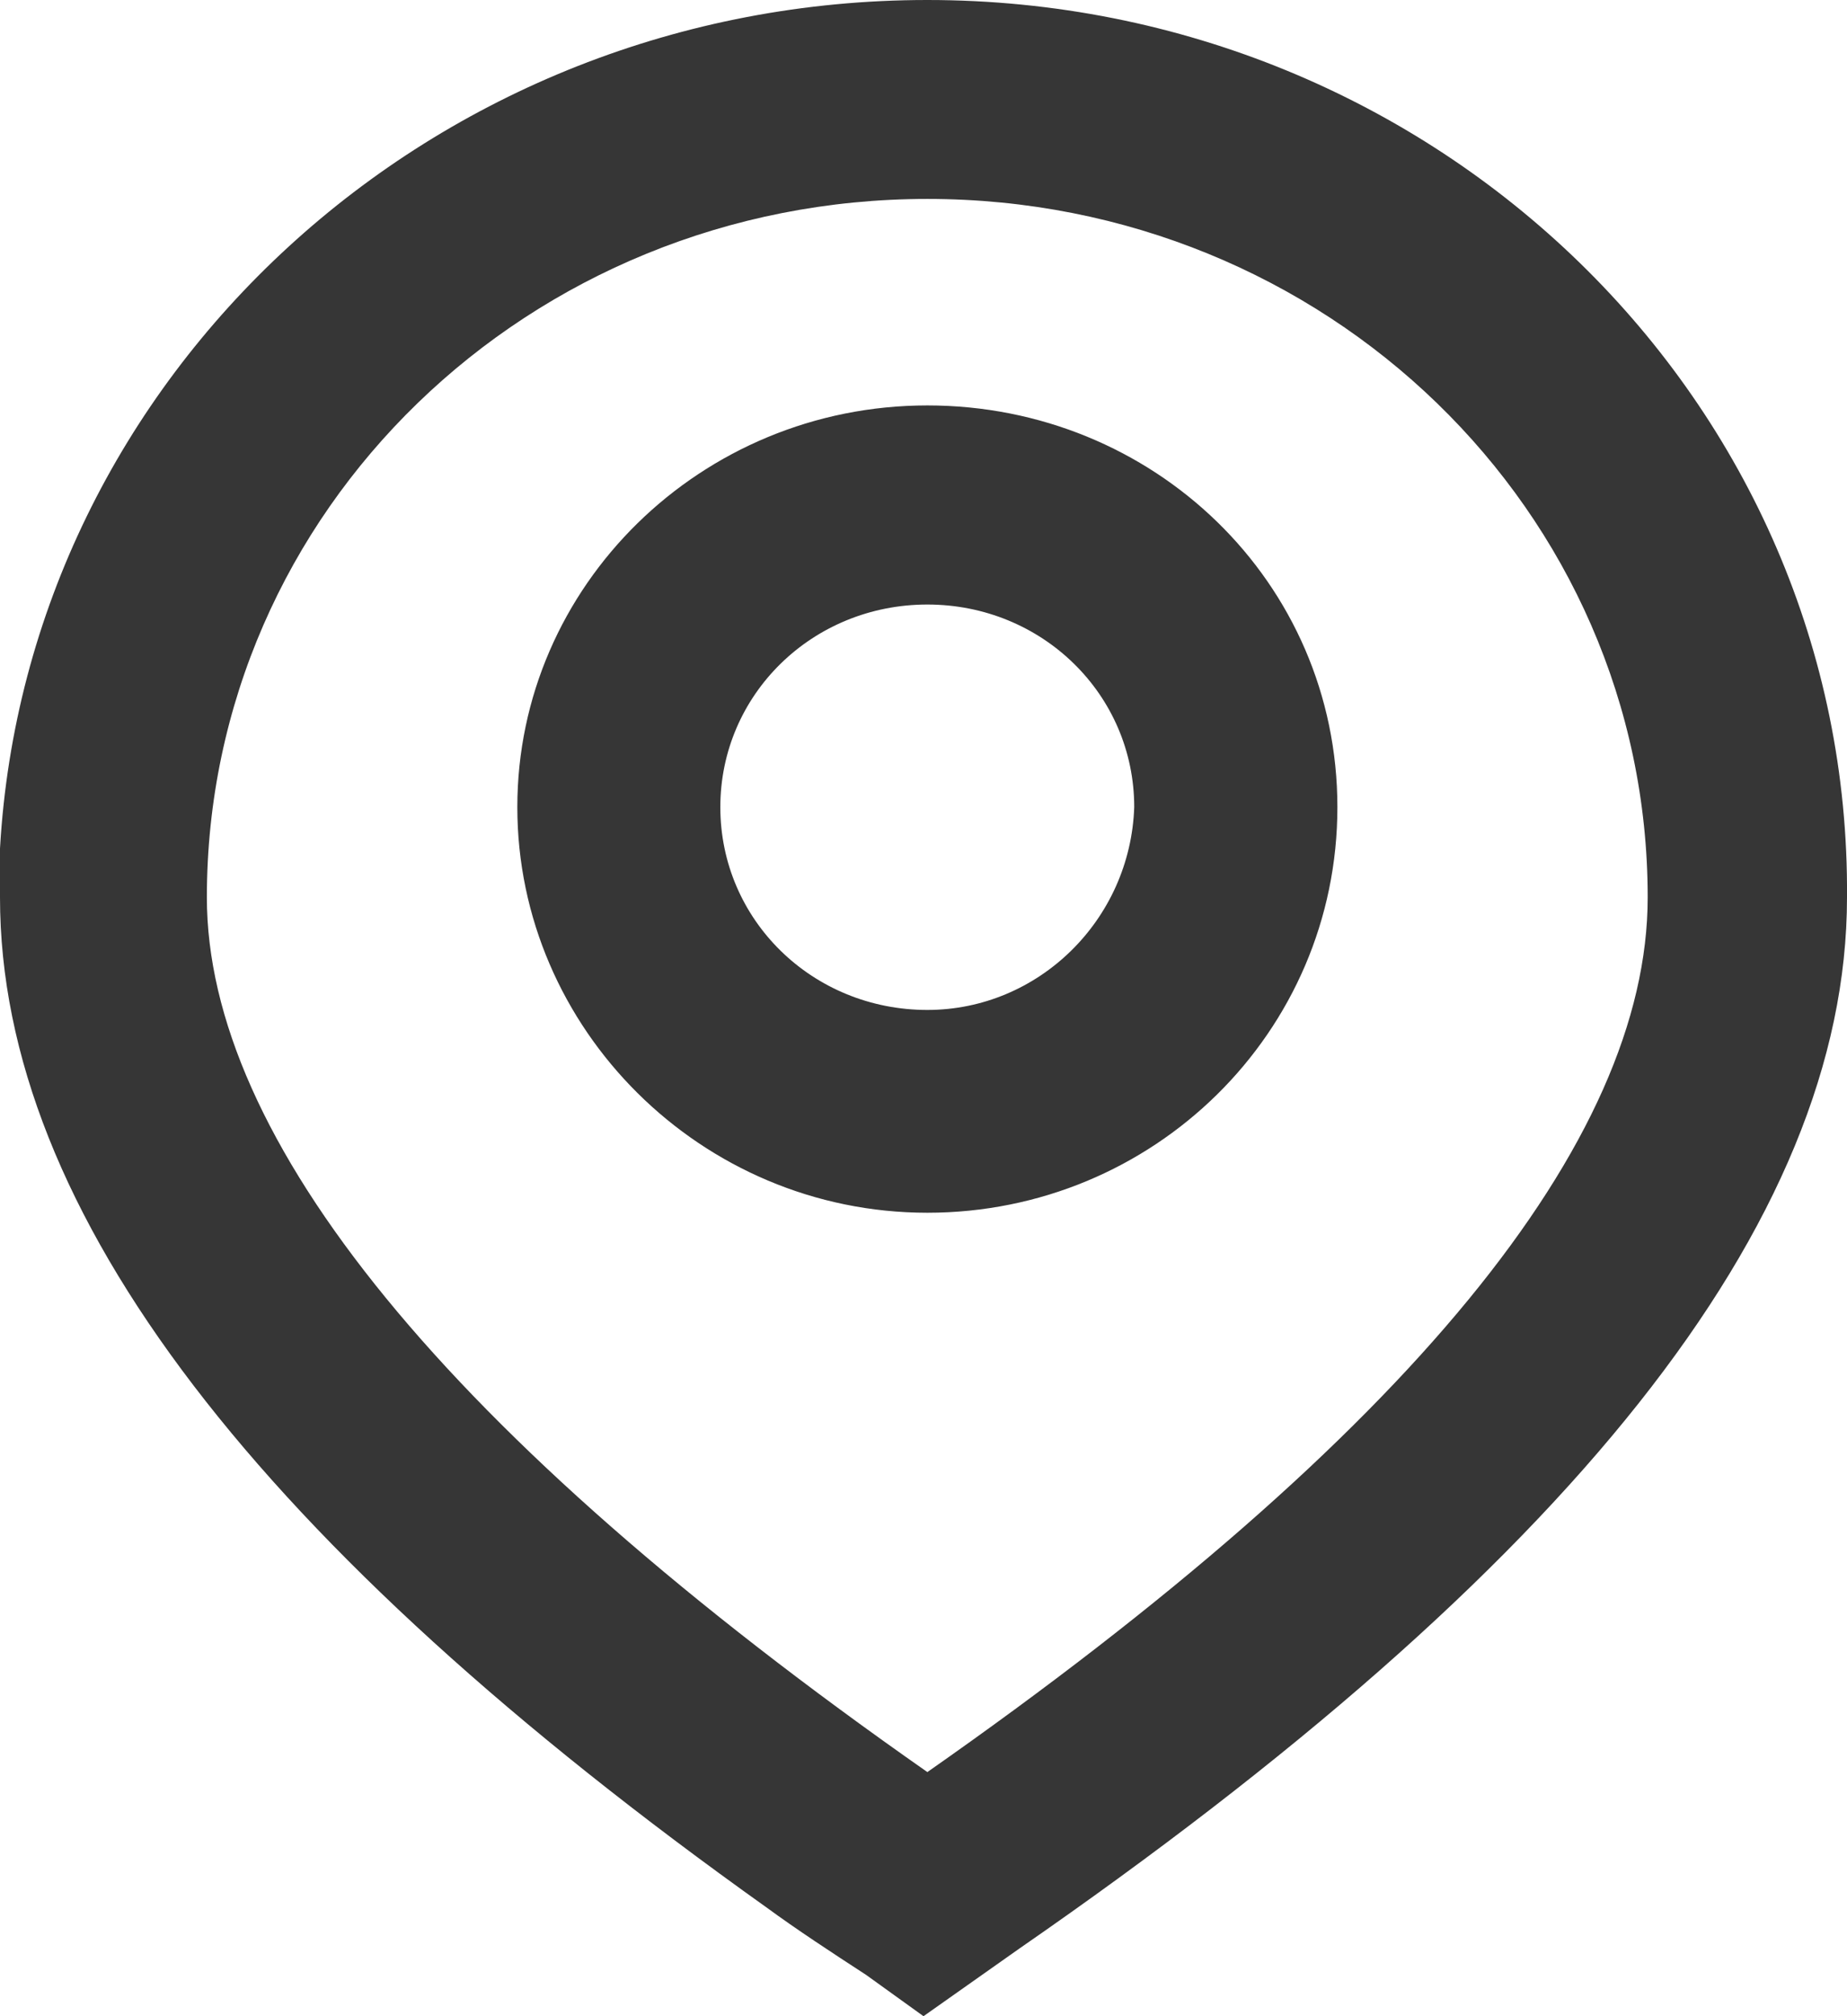 <svg width="11" height="12" viewBox="0 0 11 12" fill="none" xmlns="http://www.w3.org/2000/svg">
<path d="M5.523 2.413C4.176 2.413 3.081 3.486 3.081 4.804C3.081 6.123 4.176 7.218 5.523 7.218C6.869 7.218 7.965 6.145 7.965 4.804C7.965 3.464 6.869 2.413 5.523 2.413ZM5.523 6.011C4.838 6.011 4.29 5.475 4.29 4.804C4.29 4.134 4.838 3.598 5.523 3.598C6.207 3.598 6.755 4.134 6.755 4.804C6.732 5.475 6.185 6.011 5.523 6.011ZM5.523 2.413C4.176 2.413 3.081 3.486 3.081 4.804C3.081 6.123 4.176 7.218 5.523 7.218C6.869 7.218 7.965 6.145 7.965 4.804C7.965 3.464 6.869 2.413 5.523 2.413ZM5.523 6.011C4.838 6.011 4.29 5.475 4.29 4.804C4.29 4.134 4.838 3.598 5.523 3.598C6.207 3.598 6.755 4.134 6.755 4.804C6.732 5.475 6.185 6.011 5.523 6.011ZM5.523 0C2.579 0 0.16 2.235 0 5.05C0 5.14 0 5.251 0 5.341C0 7.218 1.552 9.207 4.564 11.352C4.747 11.486 4.952 11.62 5.158 11.754L5.5 12L6.07 11.598C9.334 9.341 11 7.285 11 5.341C11.023 2.391 8.558 0 5.523 0ZM5.523 10.547C2.647 8.536 1.232 6.771 1.232 5.341C1.232 3.039 3.149 1.184 5.523 1.184C7.896 1.184 9.813 3.039 9.813 5.341C9.813 6.793 8.398 8.536 5.523 10.547ZM5.523 2.413C4.176 2.413 3.081 3.486 3.081 4.804C3.081 6.123 4.176 7.218 5.523 7.218C6.869 7.218 7.965 6.145 7.965 4.804C7.965 3.464 6.869 2.413 5.523 2.413ZM5.523 6.011C4.838 6.011 4.29 5.475 4.29 4.804C4.29 4.134 4.838 3.598 5.523 3.598C6.207 3.598 6.755 4.134 6.755 4.804C6.732 5.475 6.185 6.011 5.523 6.011Z" fill="#363636"/>
</svg>
